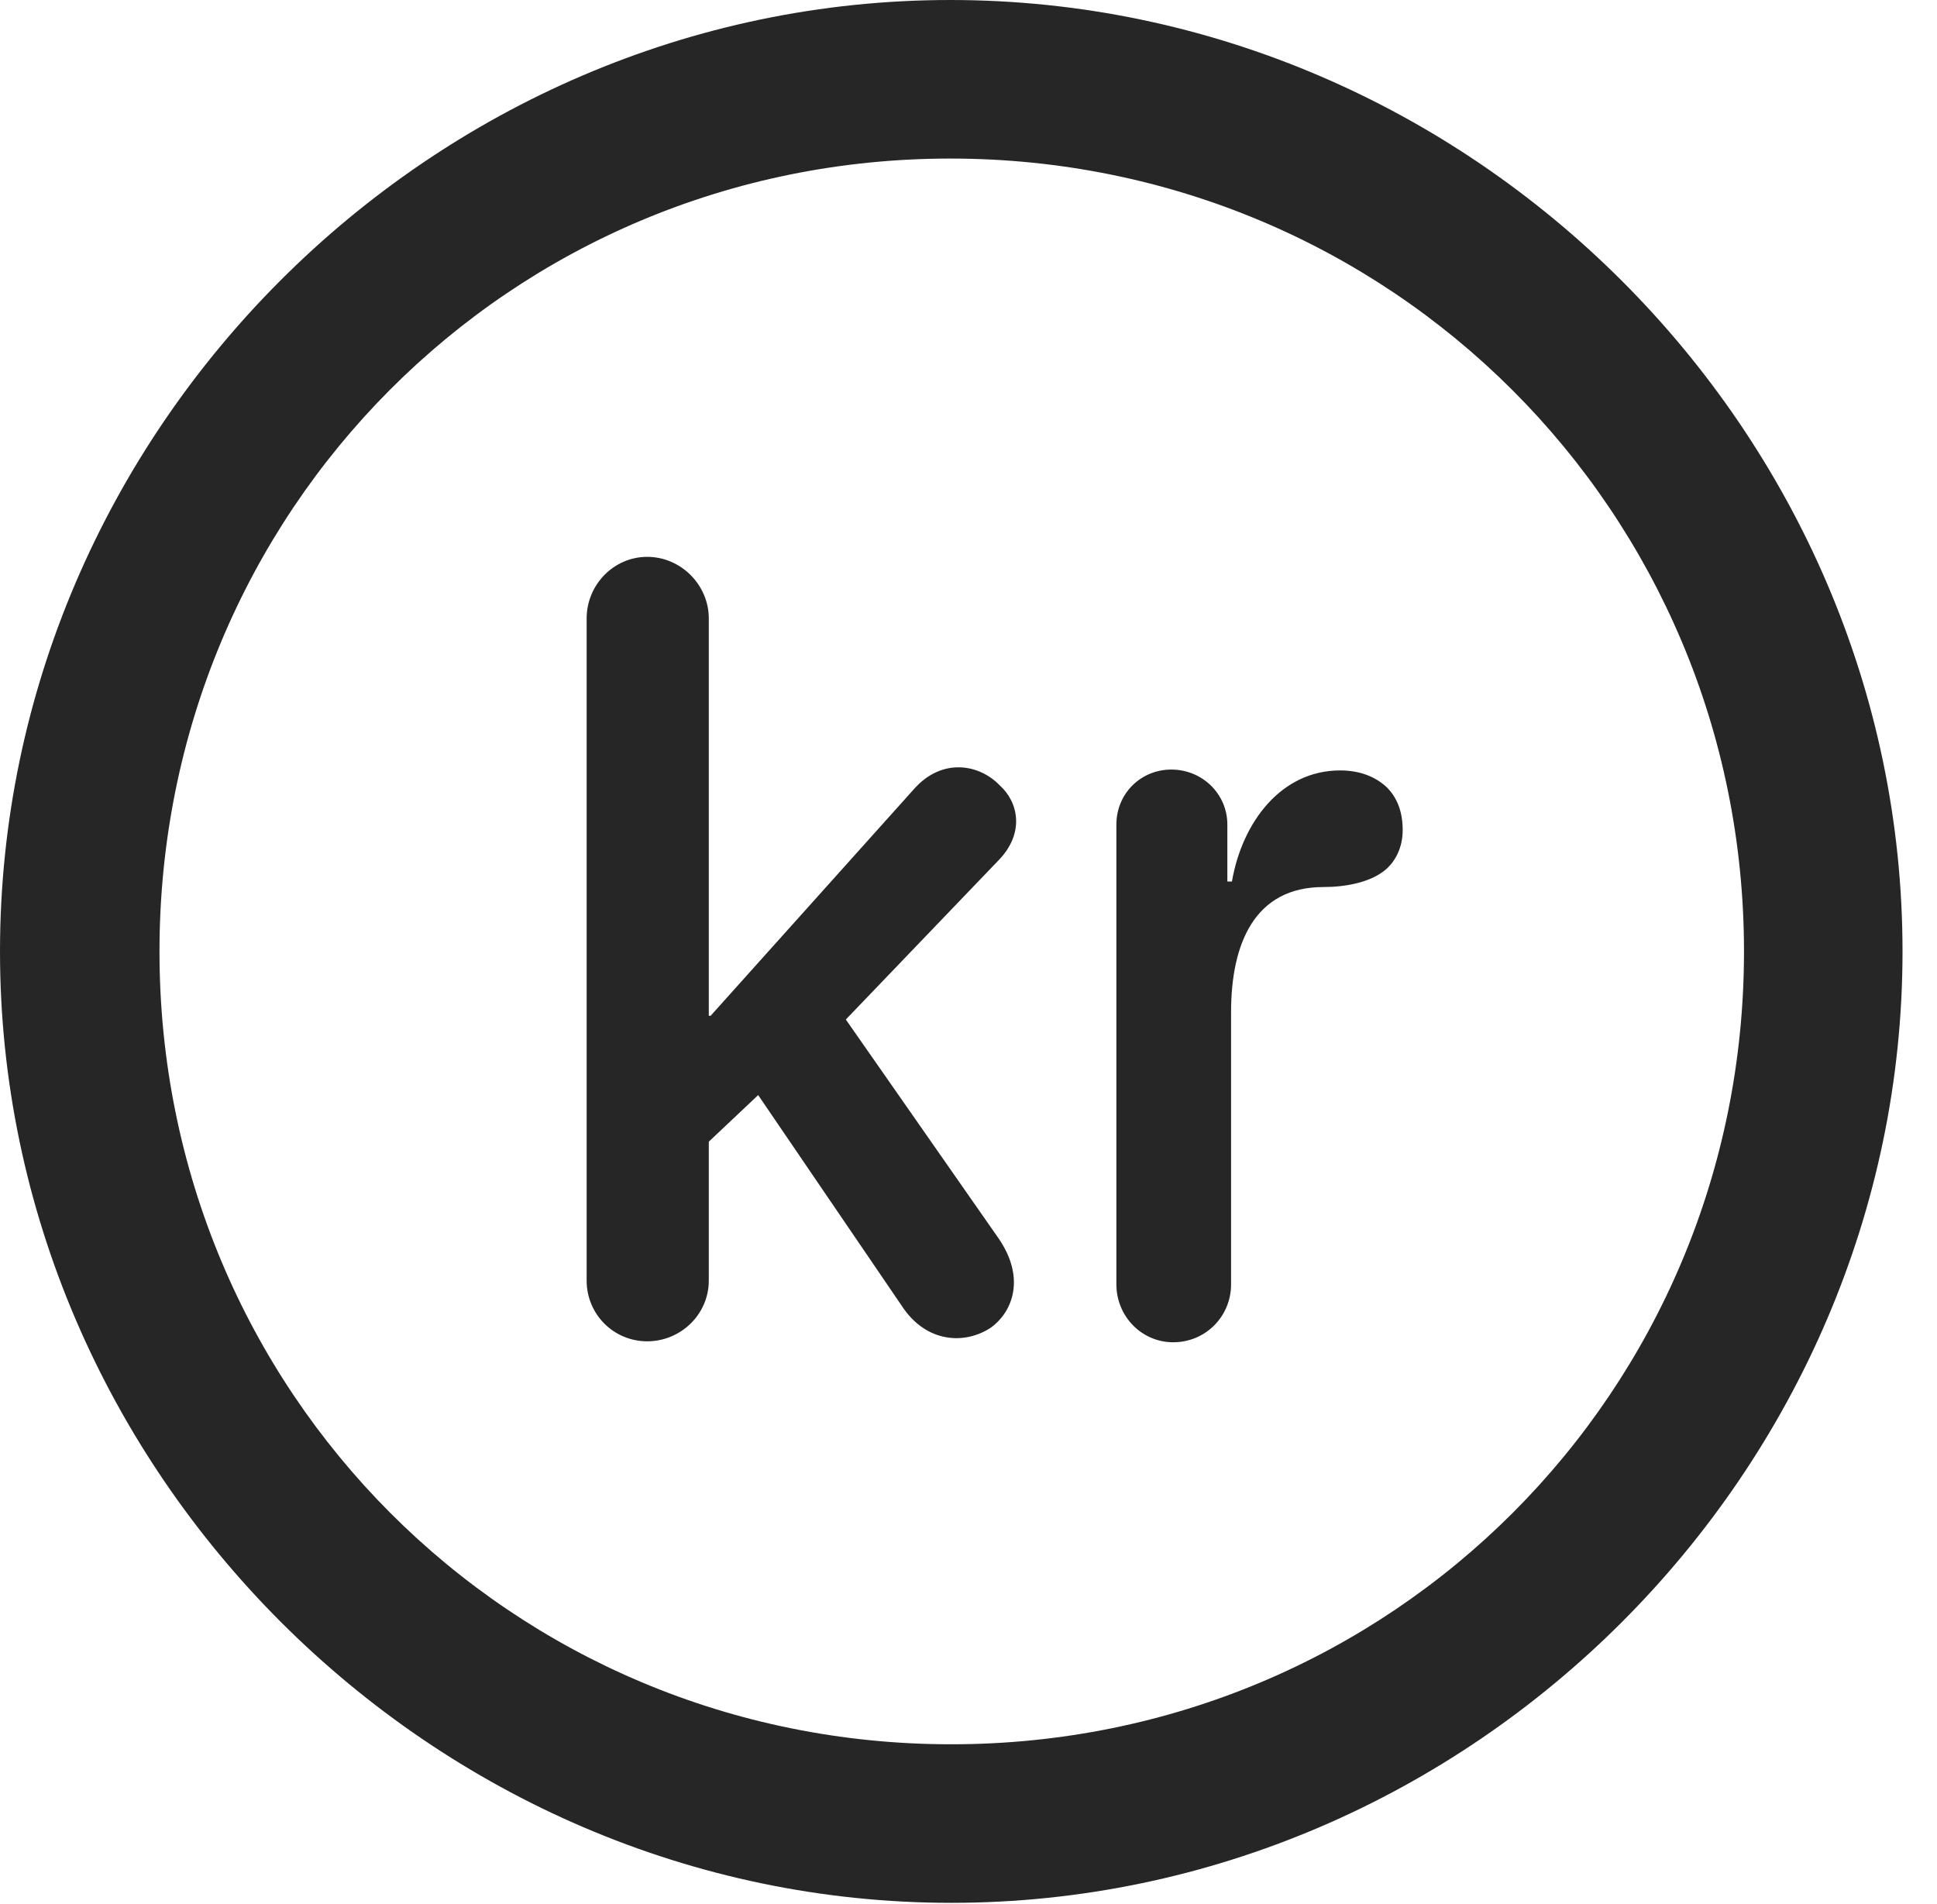 <?xml version="1.0" encoding="UTF-8"?>
<!--Generator: Apple Native CoreSVG 232.5-->
<!DOCTYPE svg
PUBLIC "-//W3C//DTD SVG 1.1//EN"
       "http://www.w3.org/Graphics/SVG/1.1/DTD/svg11.dtd">
<svg version="1.1" xmlns="http://www.w3.org/2000/svg" xmlns:xlink="http://www.w3.org/1999/xlink" width="20.283" height="19.932">
 <g>
  <rect height="19.932" opacity="0" width="20.283" x="0" y="0"/>
  <path d="M9.961 19.922C15.41 19.922 19.922 15.4 19.922 9.961C19.922 4.512 15.4 0 9.951 0C4.512 0 0 4.512 0 9.961C0 15.4 4.521 19.922 9.961 19.922ZM9.961 18.262C5.352 18.262 1.67 14.57 1.67 9.961C1.67 5.352 5.342 1.66 9.951 1.66C14.56 1.66 18.262 5.352 18.262 9.961C18.262 14.57 14.57 18.262 9.961 18.262Z" fill="#000000" fill-opacity="0.85"/>
  <path d="M6.777 14.043C7.129 14.043 7.422 13.76 7.422 13.408L7.422 11.953L7.939 11.465L9.443 13.672C9.697 14.062 10.107 14.082 10.381 13.896C10.615 13.721 10.732 13.369 10.459 12.969L8.857 10.674L10.459 9.004C10.732 8.721 10.664 8.398 10.469 8.223C10.254 7.998 9.863 7.93 9.57 8.262L7.441 10.635L7.422 10.635L7.422 6.475C7.422 6.123 7.129 5.83 6.777 5.83C6.426 5.83 6.143 6.123 6.143 6.475L6.143 13.408C6.143 13.76 6.426 14.043 6.777 14.043ZM12.285 14.053C12.627 14.053 12.891 13.779 12.891 13.447L12.891 10.596C12.891 9.883 13.135 9.287 13.857 9.287C14.092 9.287 14.346 9.238 14.502 9.111C14.609 9.023 14.688 8.877 14.688 8.691C14.688 8.496 14.629 8.35 14.521 8.242C14.395 8.125 14.229 8.066 14.033 8.066C13.418 8.066 13.008 8.604 12.9 9.229L12.852 9.229L12.852 8.633C12.852 8.311 12.588 8.057 12.266 8.057C11.943 8.057 11.69 8.311 11.69 8.633L11.69 13.447C11.69 13.779 11.953 14.053 12.285 14.053Z" fill="#000000" fill-opacity="0.85"/>
 </g>
</svg>
